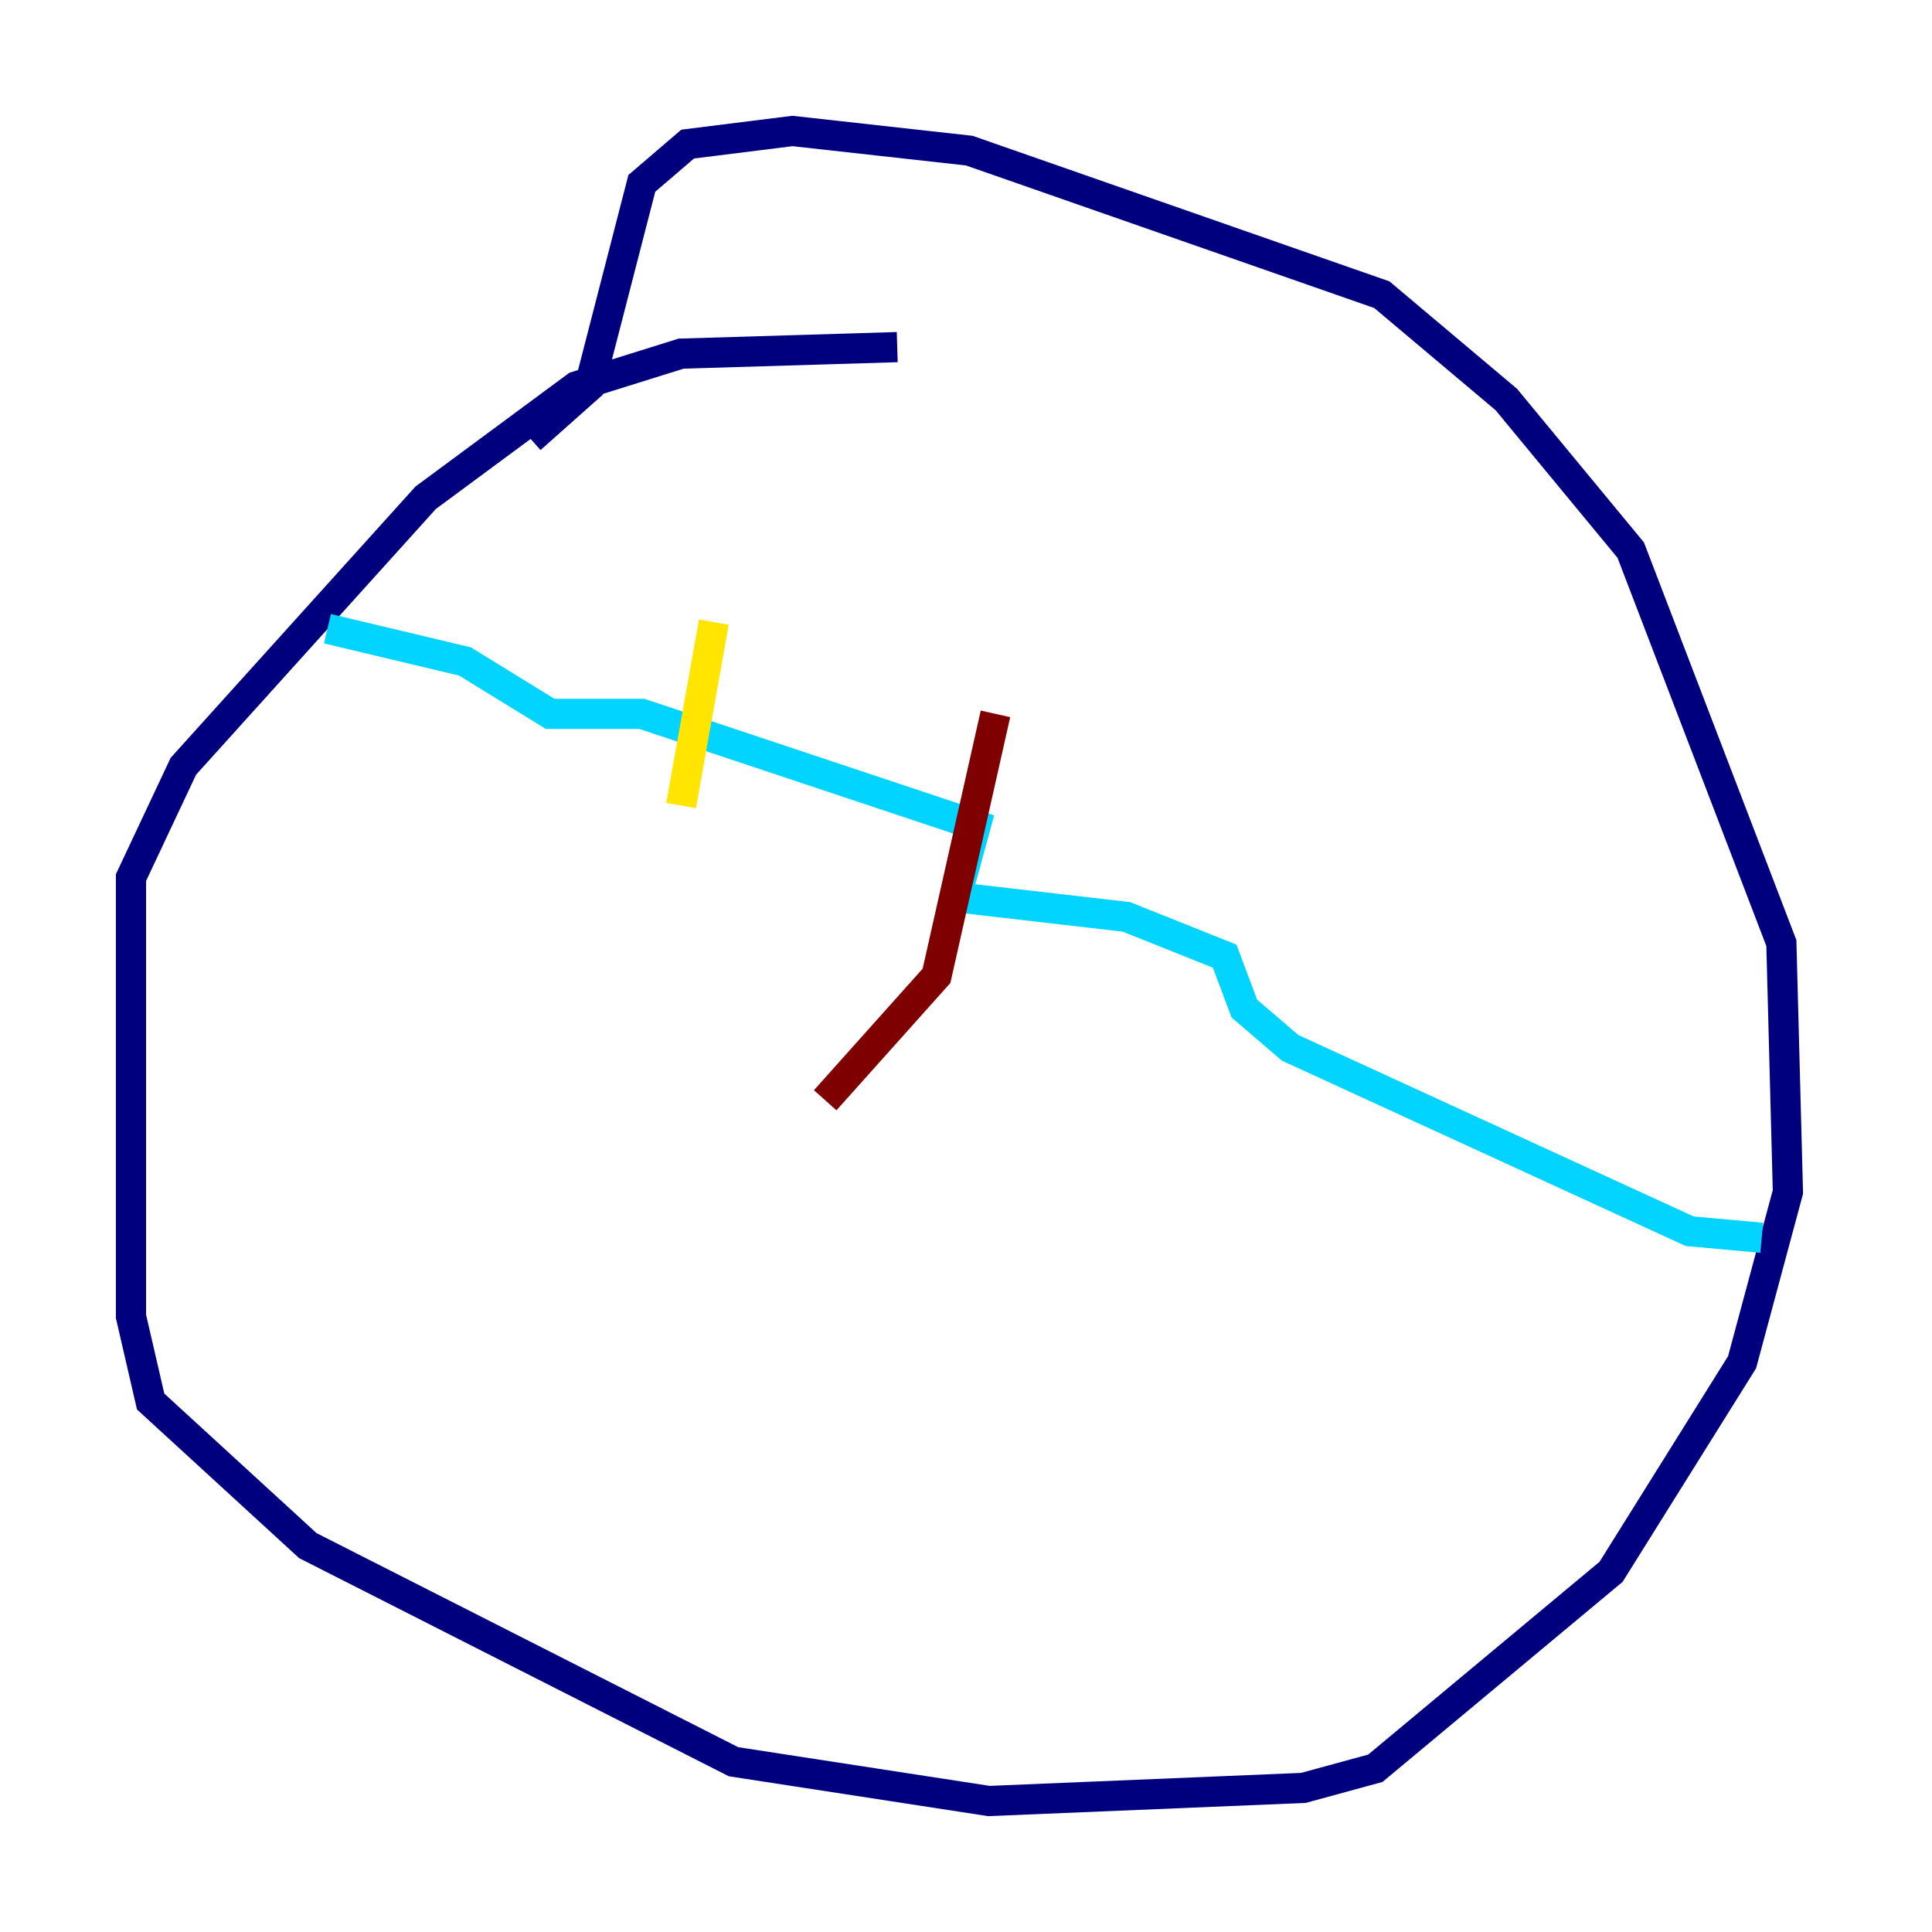 <?xml version="1.0" encoding="utf-8" ?>
<svg baseProfile="tiny" height="128" version="1.2" viewBox="0,0,128,128" width="128" xmlns="http://www.w3.org/2000/svg" xmlns:ev="http://www.w3.org/2001/xml-events" xmlns:xlink="http://www.w3.org/1999/xlink"><defs /><polyline fill="none" points="59.444,22.997 45.125,23.43 38.183,25.6 28.203,32.976 12.149,50.766 8.678,58.142 8.678,87.214 9.98,92.854 20.393,102.4 48.597,116.719 65.519,119.322 86.346,118.454 91.119,117.153 106.739,104.136 115.417,90.251 118.454,78.969 118.02,62.481 108.041,36.447 99.797,26.468 91.552,19.525 64.217,9.98 52.502,8.678 45.559,9.546 42.522,12.149 39.051,25.6 35.146,29.071" stroke="#00007f" stroke-width="2" /><polyline fill="none" points="21.695,41.654 30.807,43.824 36.447,47.295 42.522,47.295 64.651,54.671 63.349,59.444 74.63,60.746 81.139,63.349 82.441,66.82 85.478,69.424 111.946,81.573 116.719,82.007" stroke="#00d4ff" stroke-width="2" /><polyline fill="none" points="47.295,41.22 45.125,53.37" stroke="#ffe500" stroke-width="2" /><polyline fill="none" points="65.953,47.295 62.047,64.651 54.671,72.895" stroke="#7f0000" stroke-width="2" /></svg>
